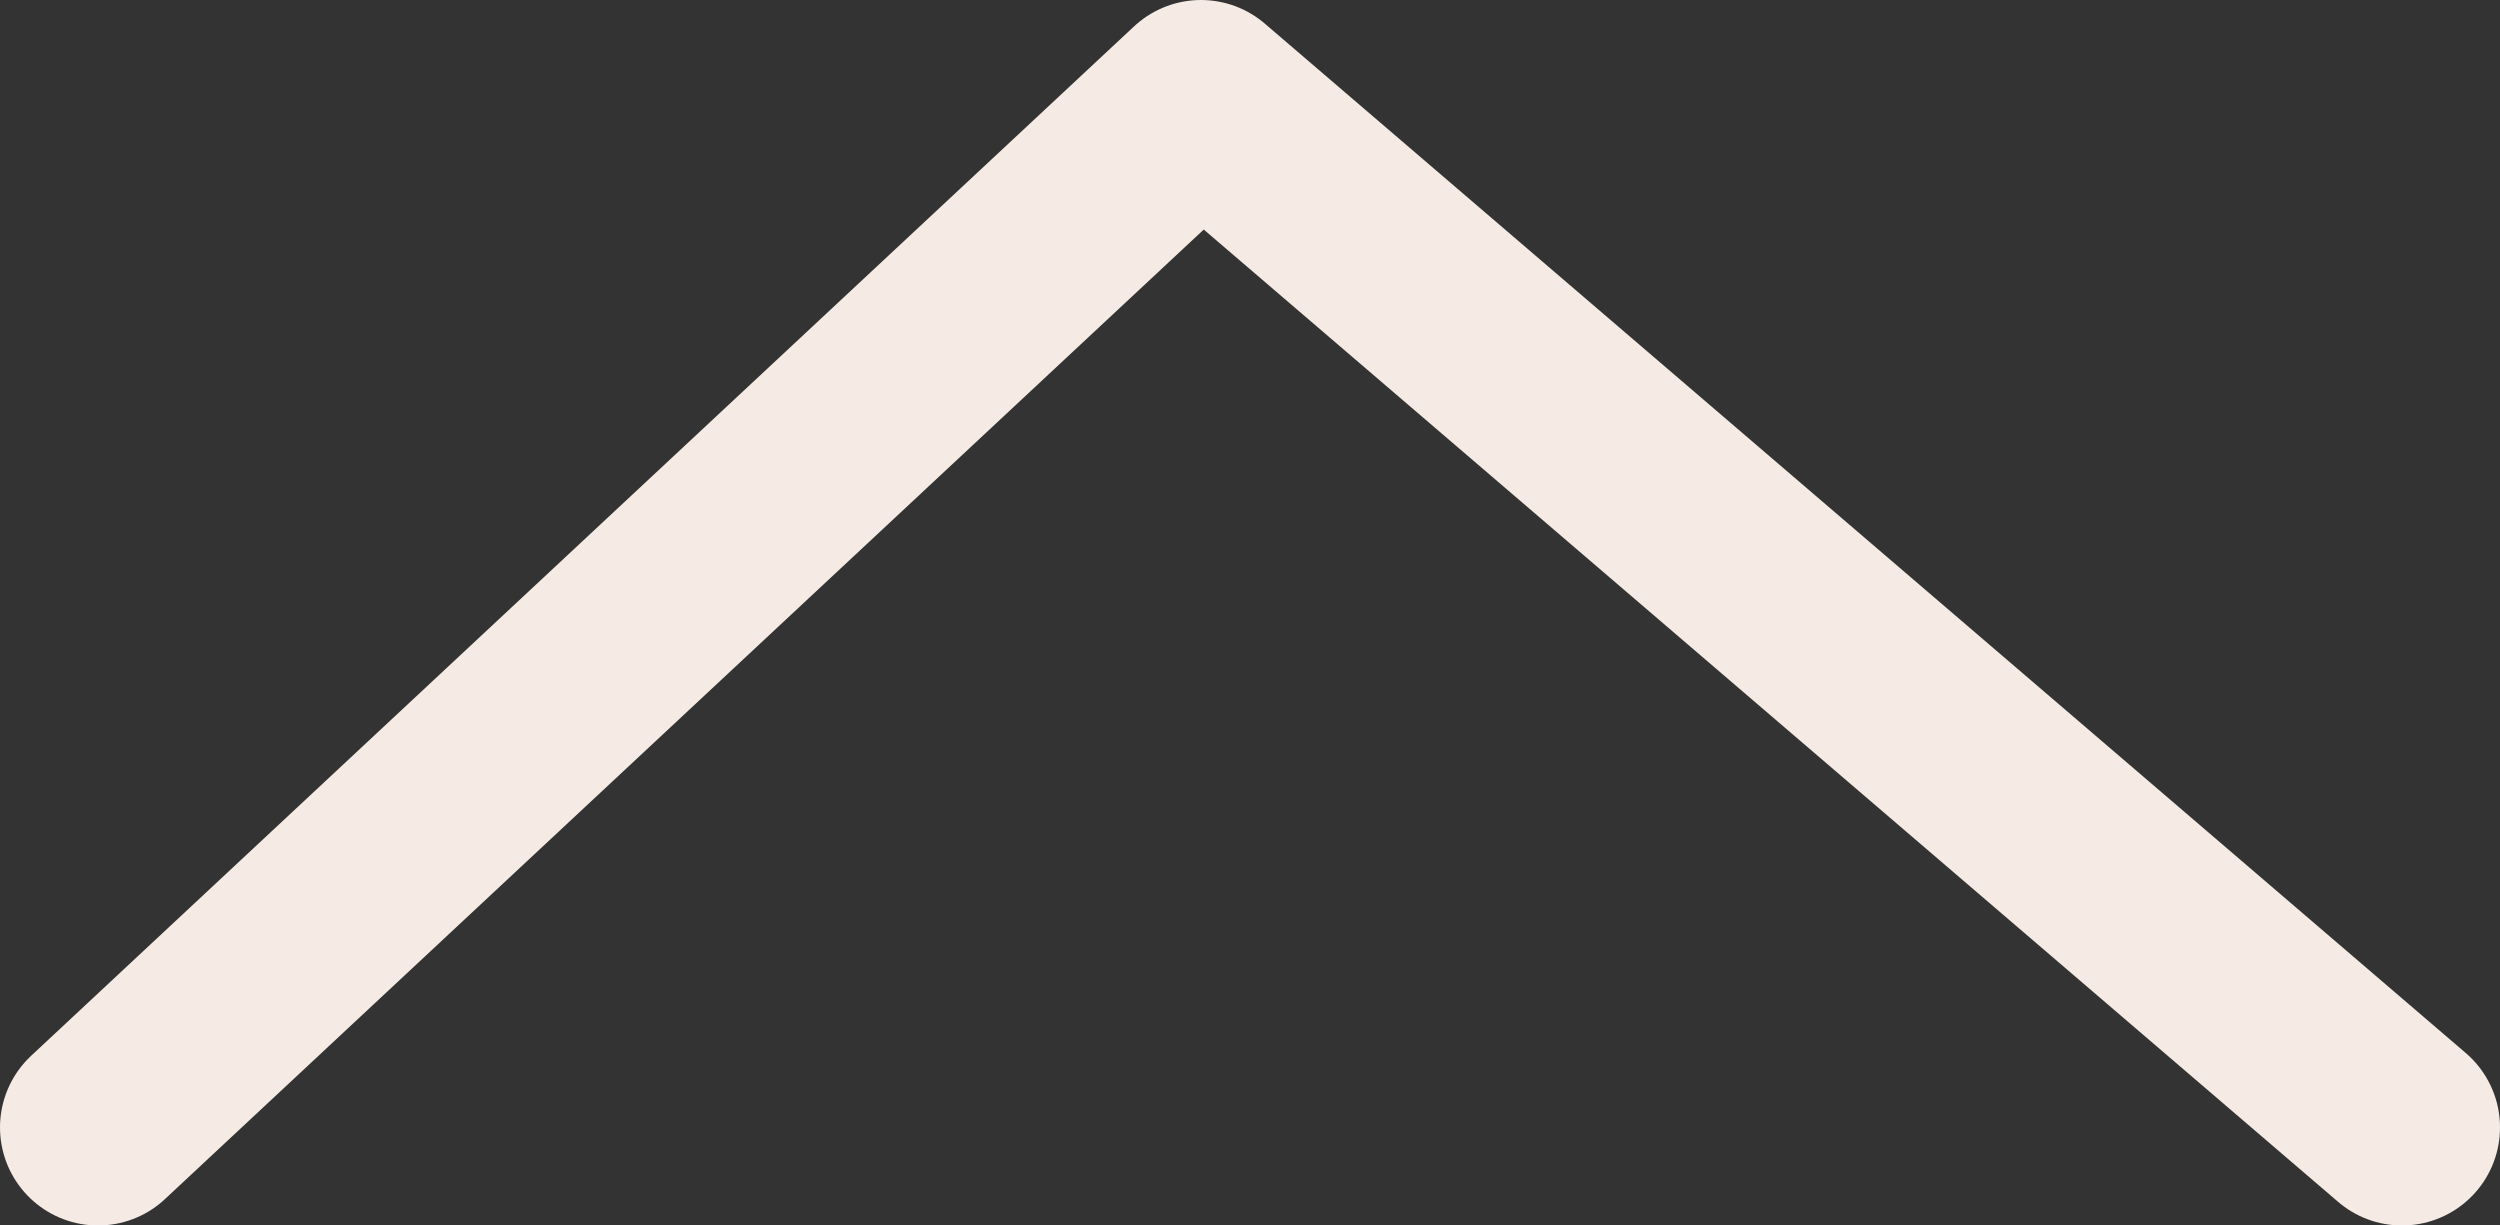 <svg xmlns="http://www.w3.org/2000/svg" viewBox="0 0 102 50"><rect x="0" y="0" width="102" height="50" fill="#333333" stroke="none"/><defs><style>.cls-1{fill:none;stroke:#f5ebe4;stroke-linecap:round;stroke-linejoin:round;stroke-width:8px;}</style></defs><title>arrow-up</title><g id="Layer_2" data-name="Layer 2"><g id="Layer_1-2" data-name="Layer 1"><polyline class="cls-1" points="4 46 49 4 98 46"/></g></g></svg>